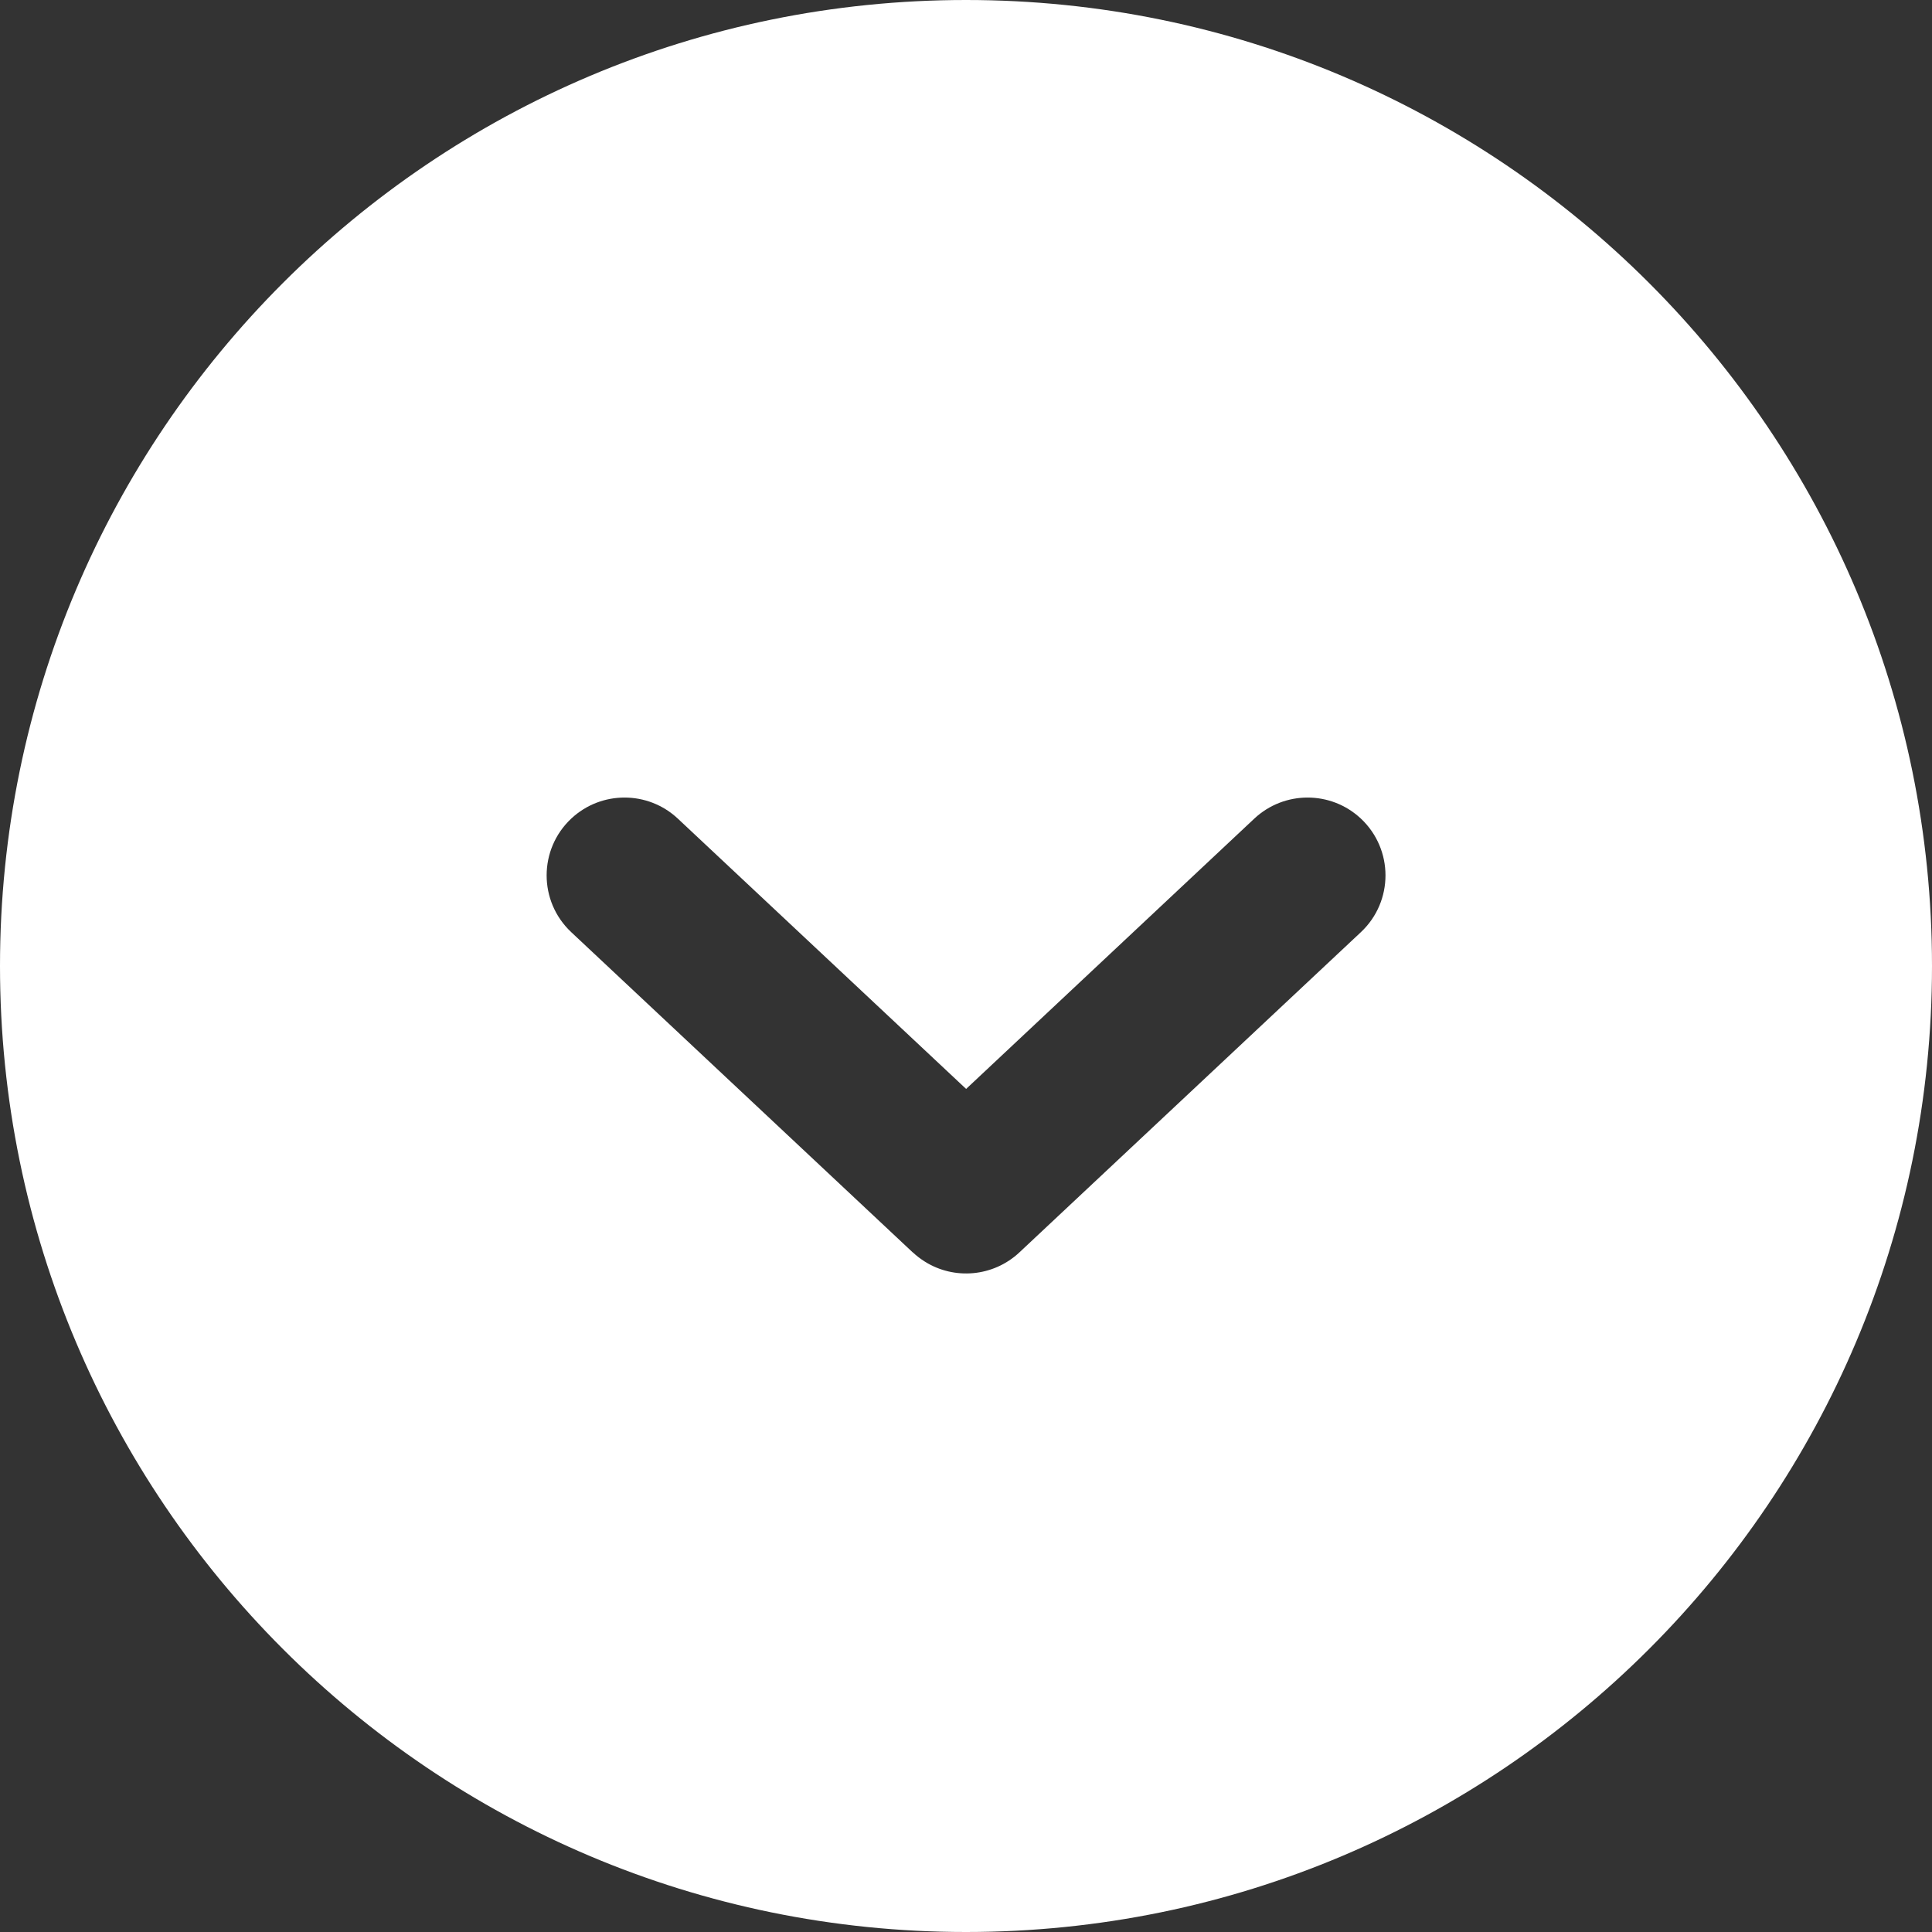 <svg width="16" height="16" viewBox="0 0 16 16" fill="none" xmlns="http://www.w3.org/2000/svg">
<rect x="0" y="0" width="16" height="16" fill="#333333" stroke="none"/>
<path fill-rule="evenodd" clip-rule="evenodd" d="M8 16C12.418 16 16 12.418 16 8C16 3.582 12.418 0 8 0C3.582 0 0 3.582 0 8C0 12.418 3.582 16 8 16ZM4.731 6.779C4.979 6.547 5.365 6.547 5.613 6.779L8.001 9.018L10.388 6.779C10.636 6.547 11.022 6.547 11.27 6.779C11.542 7.034 11.542 7.465 11.27 7.72L8.442 10.372C8.225 10.575 7.902 10.601 7.659 10.448C7.624 10.426 7.591 10.401 7.56 10.372L7.559 10.372L4.731 7.72C4.459 7.465 4.459 7.034 4.731 6.779Z" fill="white"/>
</svg>
